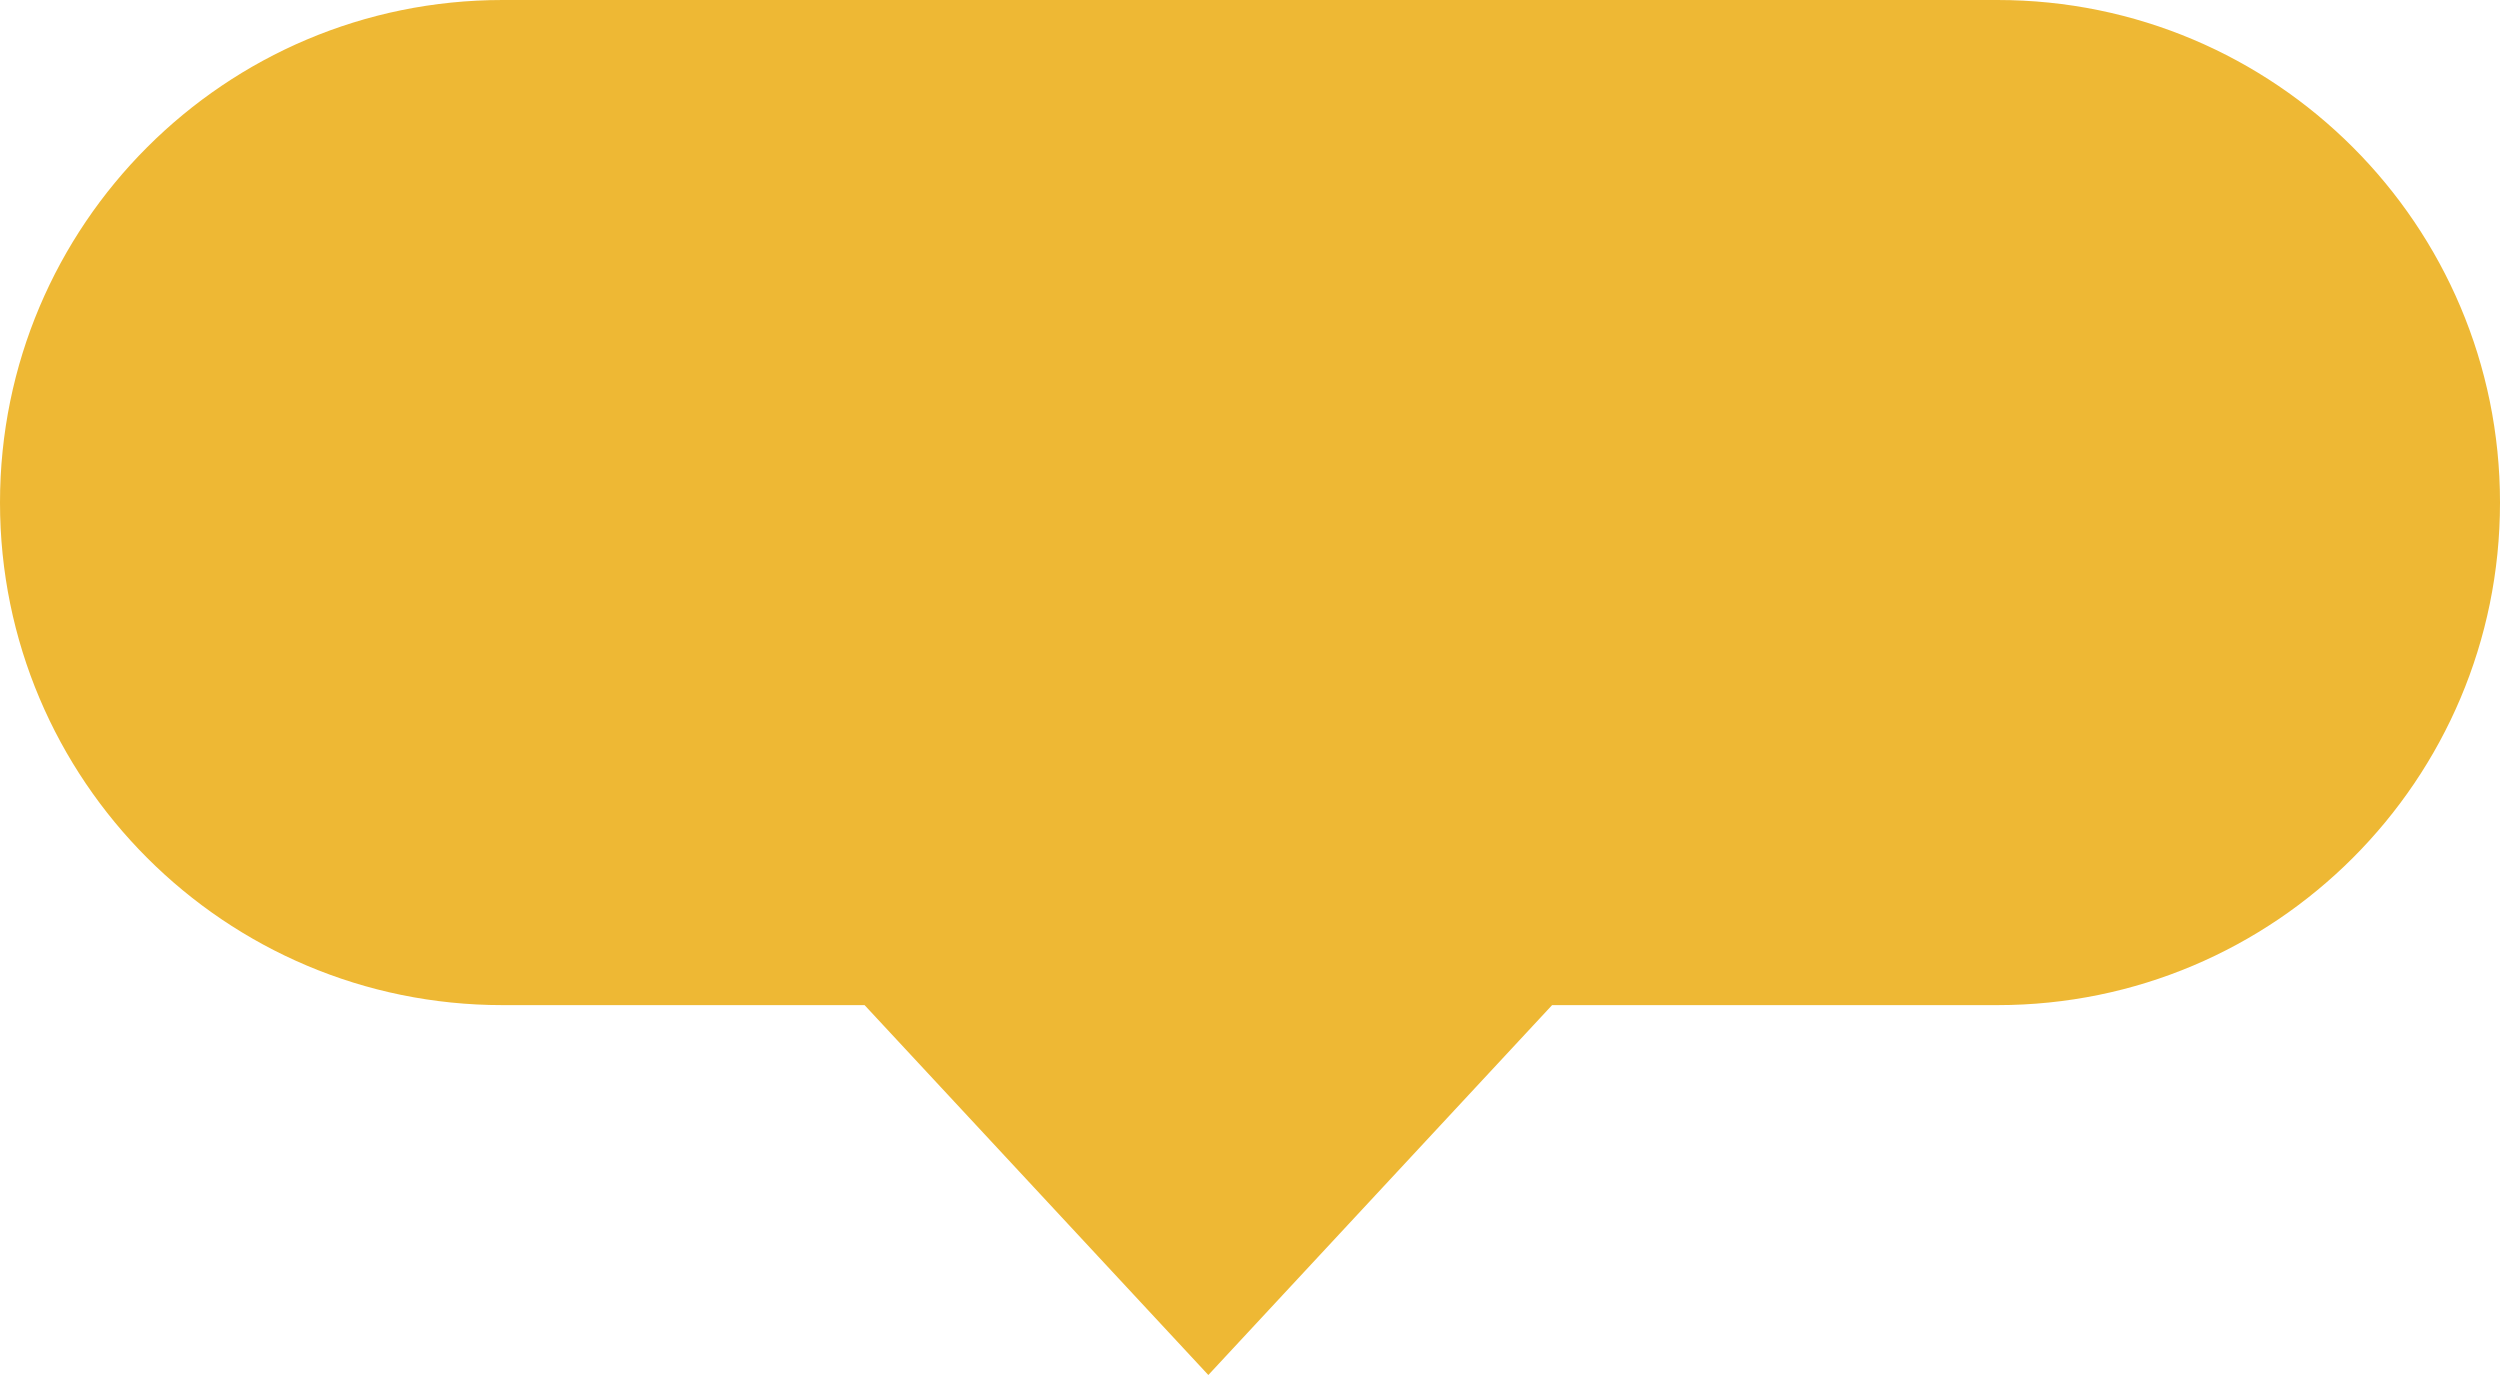 ﻿<?xml version="1.0" encoding="utf-8"?>
<svg version="1.1" xmlns:xlink="http://www.w3.org/1999/xlink" width="60px" height="33px" xmlns="http://www.w3.org/2000/svg">
  <g transform="matrix(1 0 0 1 -209 -214 )">
    <path d="M 209 226.062  C 209 219.4  214.4 214  221.062 214  C 221.062 214  256.938 214  256.938 214  C 263.6 214  269 219.4  269 226.062  C 269 232.723  263.6 238.123  256.938 238.123  C 256.938 238.123  246.25 238.123  246.25 238.123  C 246.25 238.123  238 247  238 247  C 238 247  229.75 238.123  229.75 238.123  C 229.75 238.123  221.062 238.123  221.062 238.123  C 214.4 238.123  209 232.723  209 226.062  Z " fill-rule="nonzero" fill="#eeb834" stroke="none" />
  </g>
</svg>